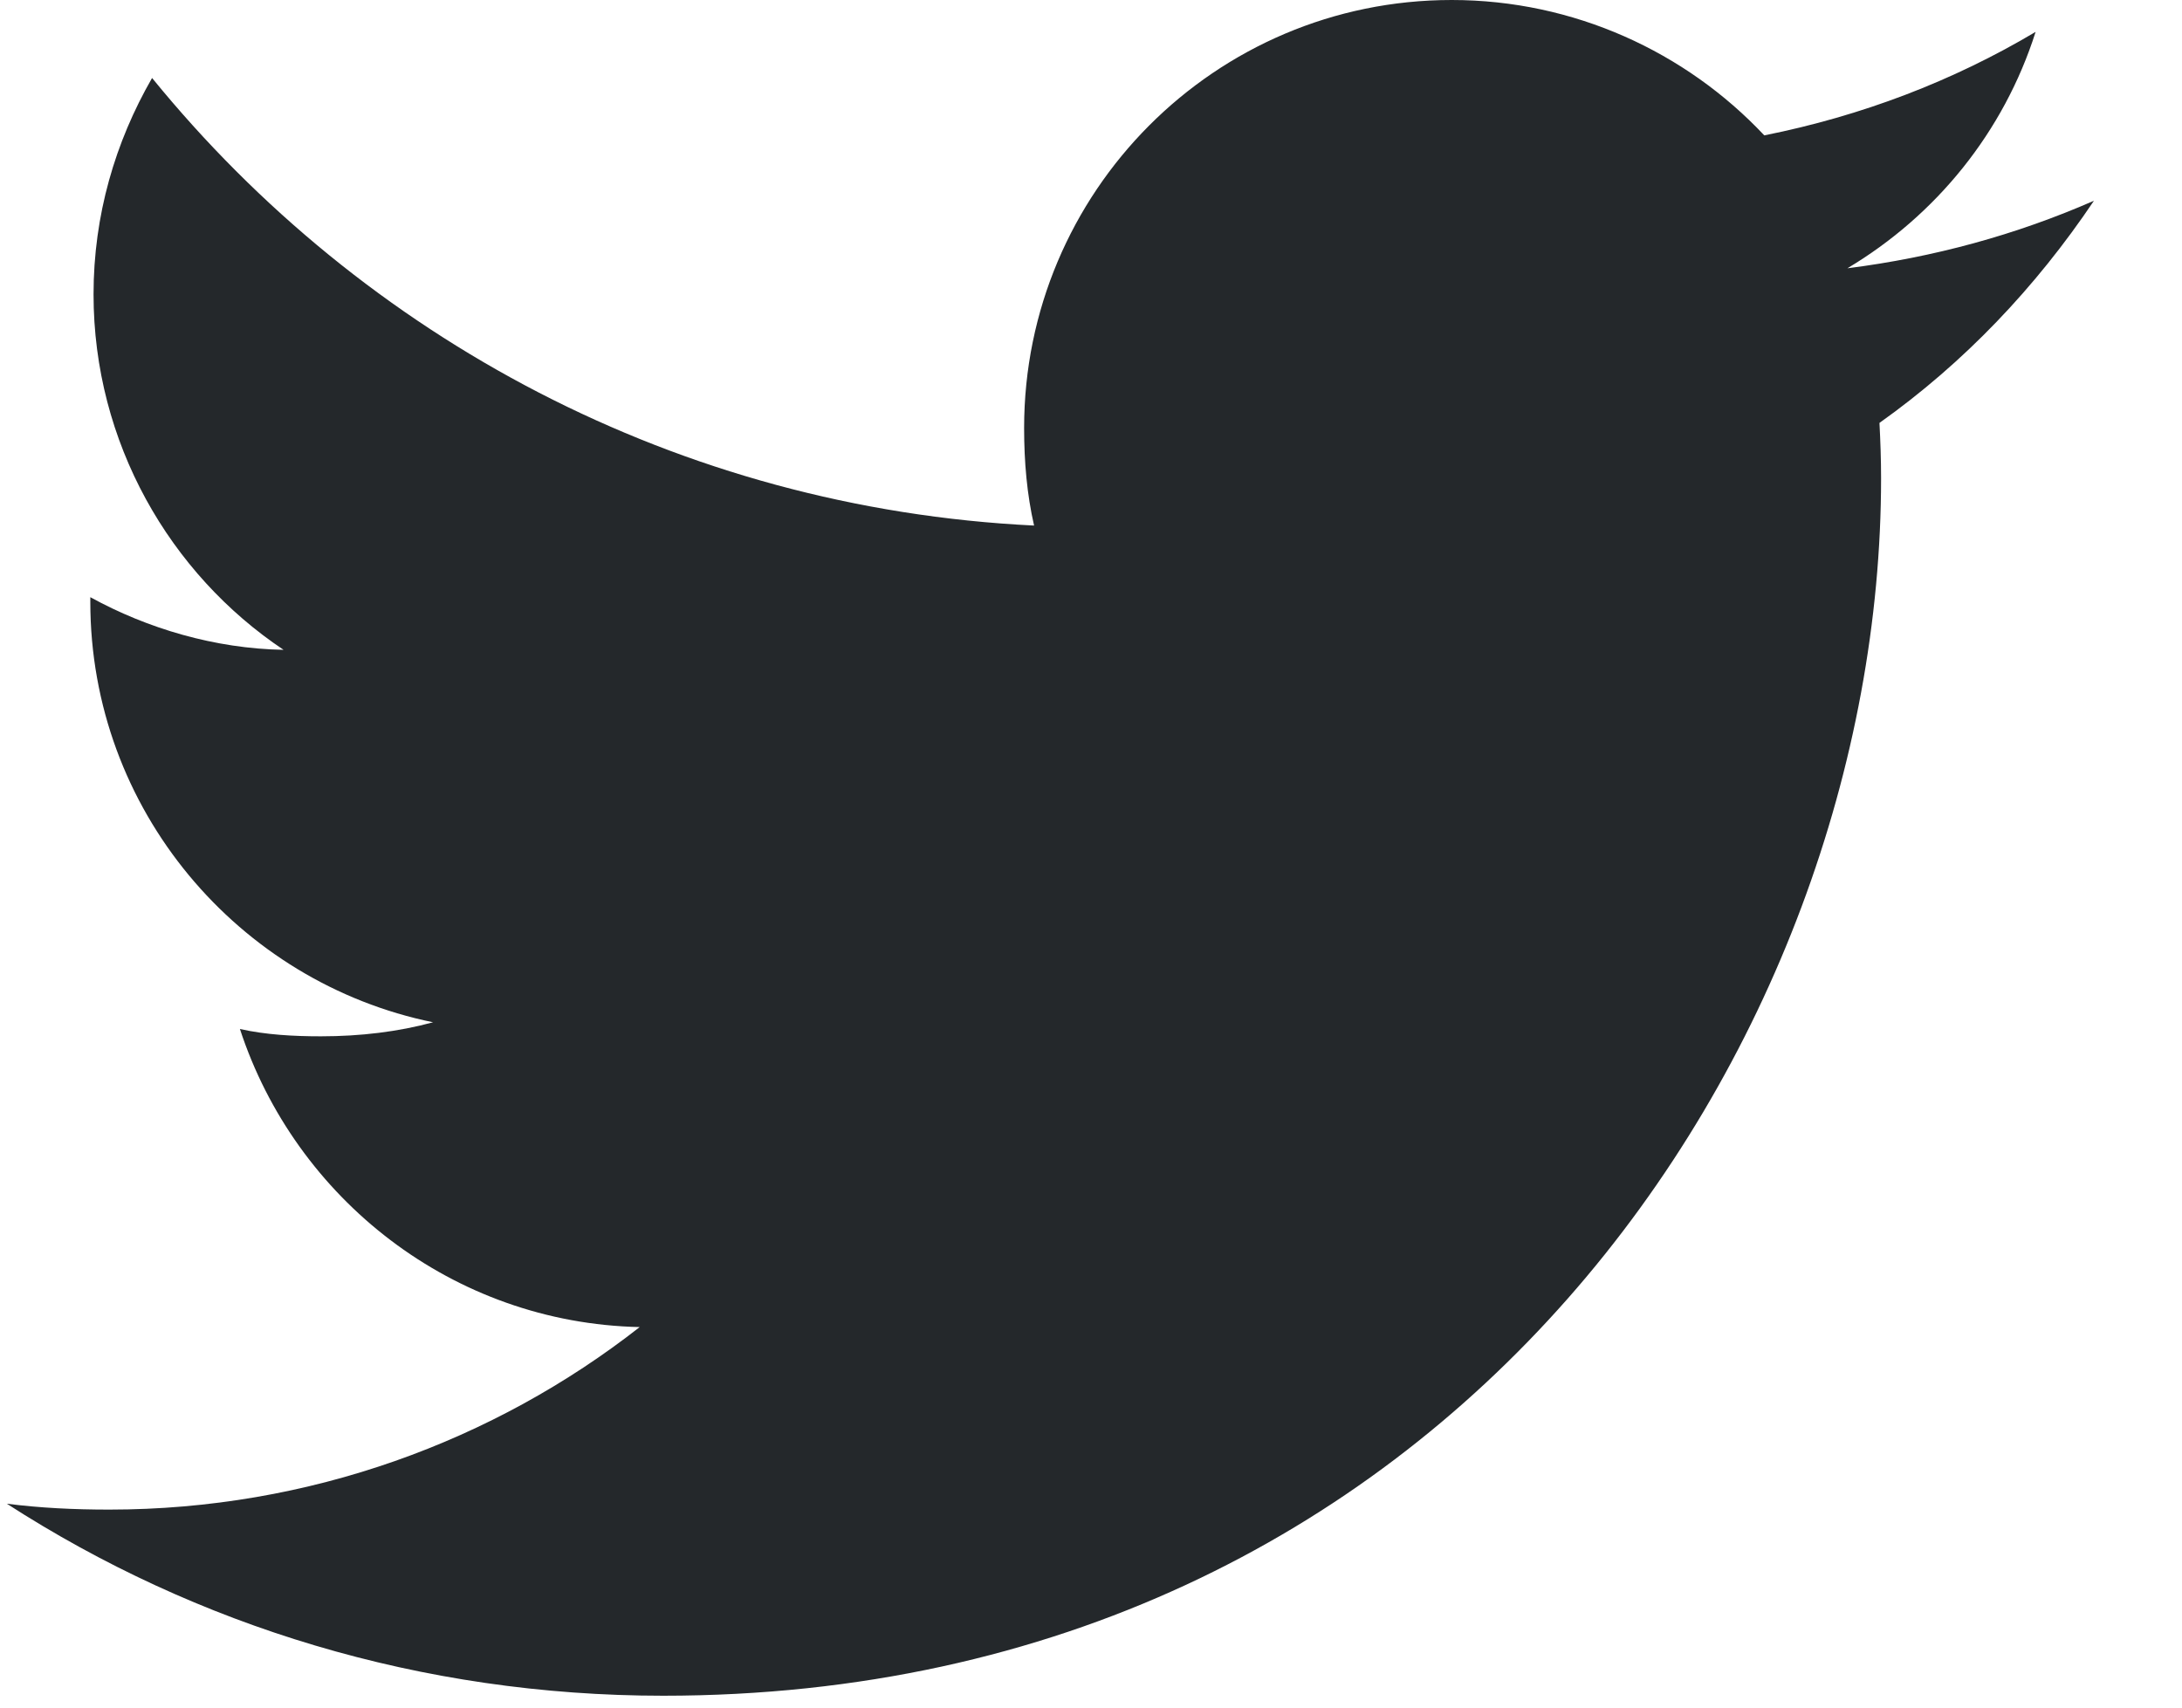 <svg width="23" height="18" viewBox="0 0 23 18" fill="none" xmlns="http://www.w3.org/2000/svg">
<path d="M22.072 2.116C21.253 2.475 20.382 2.713 19.473 2.828C20.408 2.27 21.121 1.393 21.457 0.336C20.585 0.855 19.623 1.222 18.597 1.427C17.769 0.546 16.589 0 15.302 0C12.805 0 10.795 2.027 10.795 4.511C10.795 4.869 10.825 5.213 10.9 5.54C7.15 5.357 3.832 3.56 1.603 0.822C1.214 1.497 0.986 2.27 0.986 3.102C0.986 4.664 1.79 6.049 2.989 6.85C2.265 6.837 1.554 6.626 0.952 6.295C0.952 6.309 0.952 6.326 0.952 6.344C0.952 8.536 2.515 10.357 4.565 10.776C4.198 10.876 3.798 10.924 3.383 10.924C3.094 10.924 2.802 10.908 2.529 10.847C3.113 12.633 4.771 13.947 6.743 13.989C5.209 15.19 3.26 15.913 1.151 15.913C0.781 15.913 0.426 15.896 0.072 15.851C2.069 17.139 4.437 17.875 6.991 17.875C15.29 17.875 19.828 11 19.828 5.041C19.828 4.841 19.821 4.649 19.811 4.458C20.706 3.822 21.458 3.029 22.072 2.116Z" fill="#24282B"/>
</svg>
